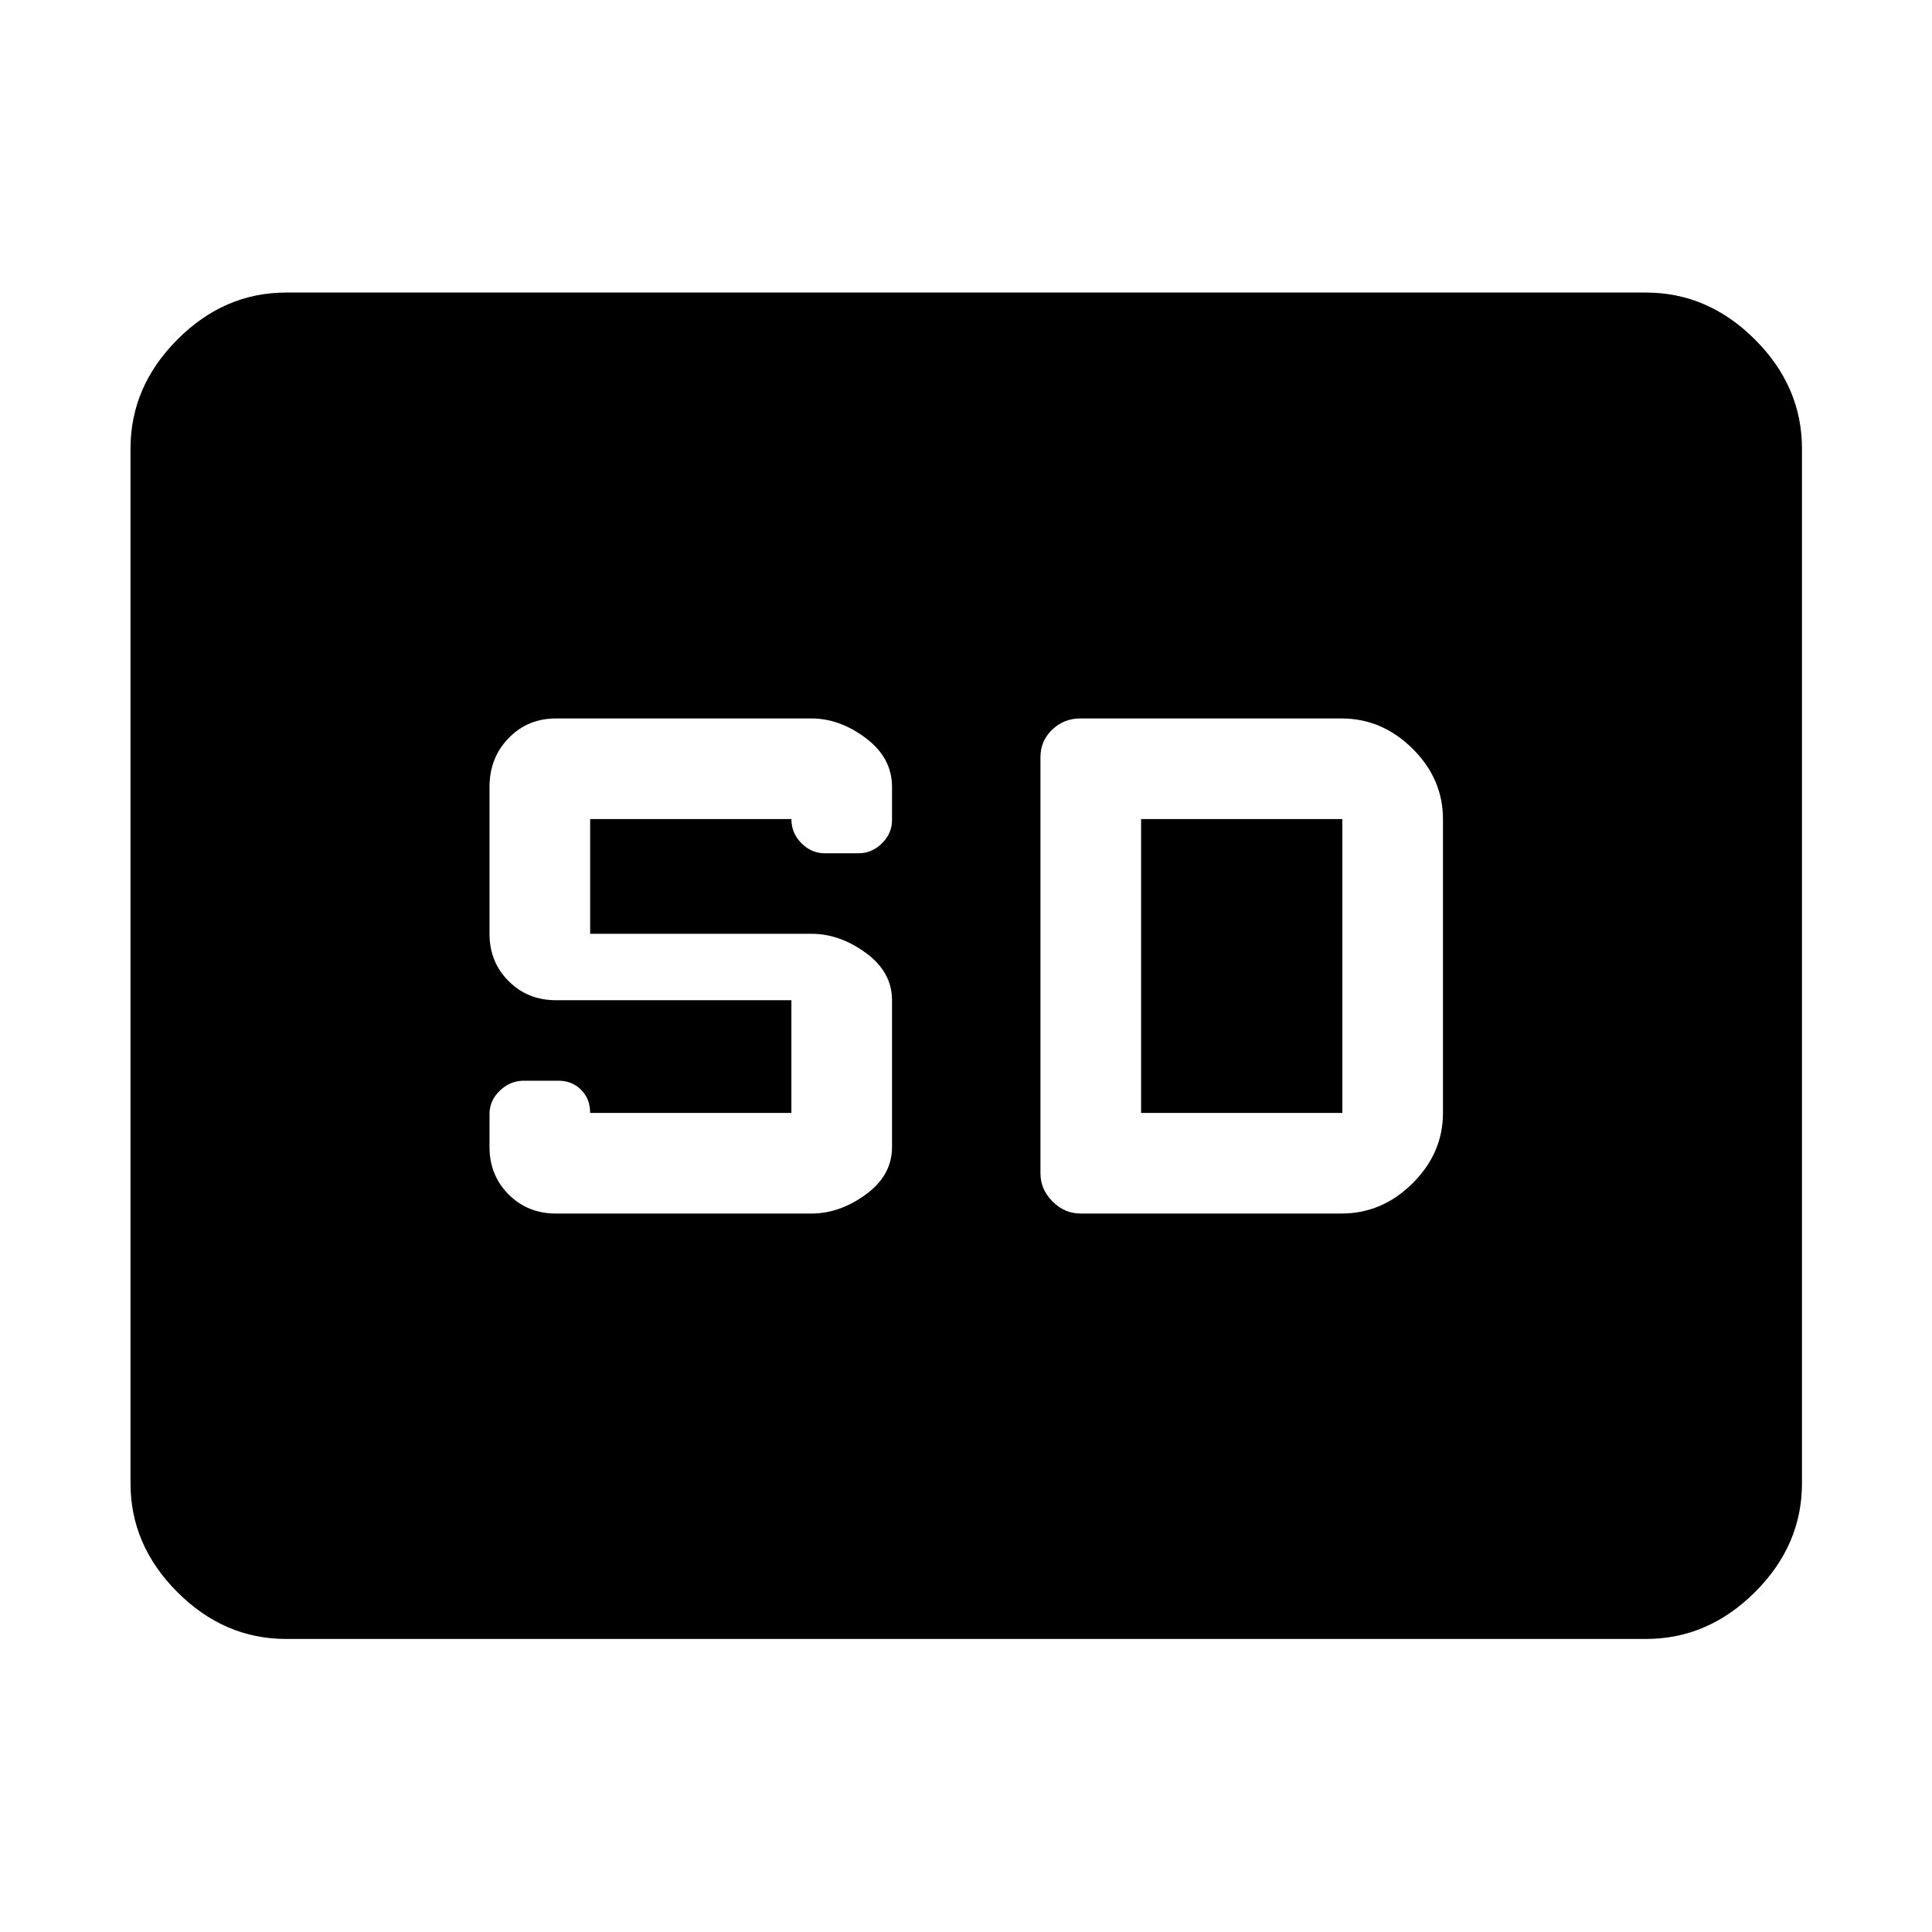 <svg xmlns="http://www.w3.org/2000/svg" height="48" viewBox="0 -960 960 960" width="48"><path d="M142.15-145.61q-30.74 0-54.02-23.28-23.28-23.28-23.28-54.02v-514.18q0-30.84 23.28-54.19 23.28-23.35 54.02-23.35h675.7q30.84 0 54.19 23.35 23.35 23.35 23.35 54.19v514.18q0 30.74-23.35 54.02-23.35 23.28-54.19 23.28h-675.7ZM276.24-357h127q14 0 27-9.49t13-23.51v-73q0-14.02-13-23.51-13-9.49-27-9.49h-110v-57h100q0 7 5 12t11.67 5h16.66q6.67 0 11.67-4.95t5-11.55V-569q0-14.45-13-24.22-13-9.78-27-9.78h-127q-14.03 0-23.51 9.78-9.49 9.77-9.49 24.22v73q0 14.02 9.49 23.51 9.48 9.49 23.51 9.49h117v56h-100q0-7-4.5-11.5t-11.33-4.5h-17.09q-6.83 0-11.96 4.95-5.12 4.95-5.12 11.55v16.5q0 14.02 9.49 23.51 9.48 9.49 23.51 9.49Zm260.72 0H666.6q20.16 0 35.28-15Q717-387 717-407v-146q0-20-15.12-35t-35.28-15H536.72q-8.03 0-13.88 5.55-5.84 5.56-5.84 13.65v206.84q0 7.94 5.99 13.95 5.98 6.01 13.97 6.01ZM567-407v-146h100v146H567Z"/></svg>